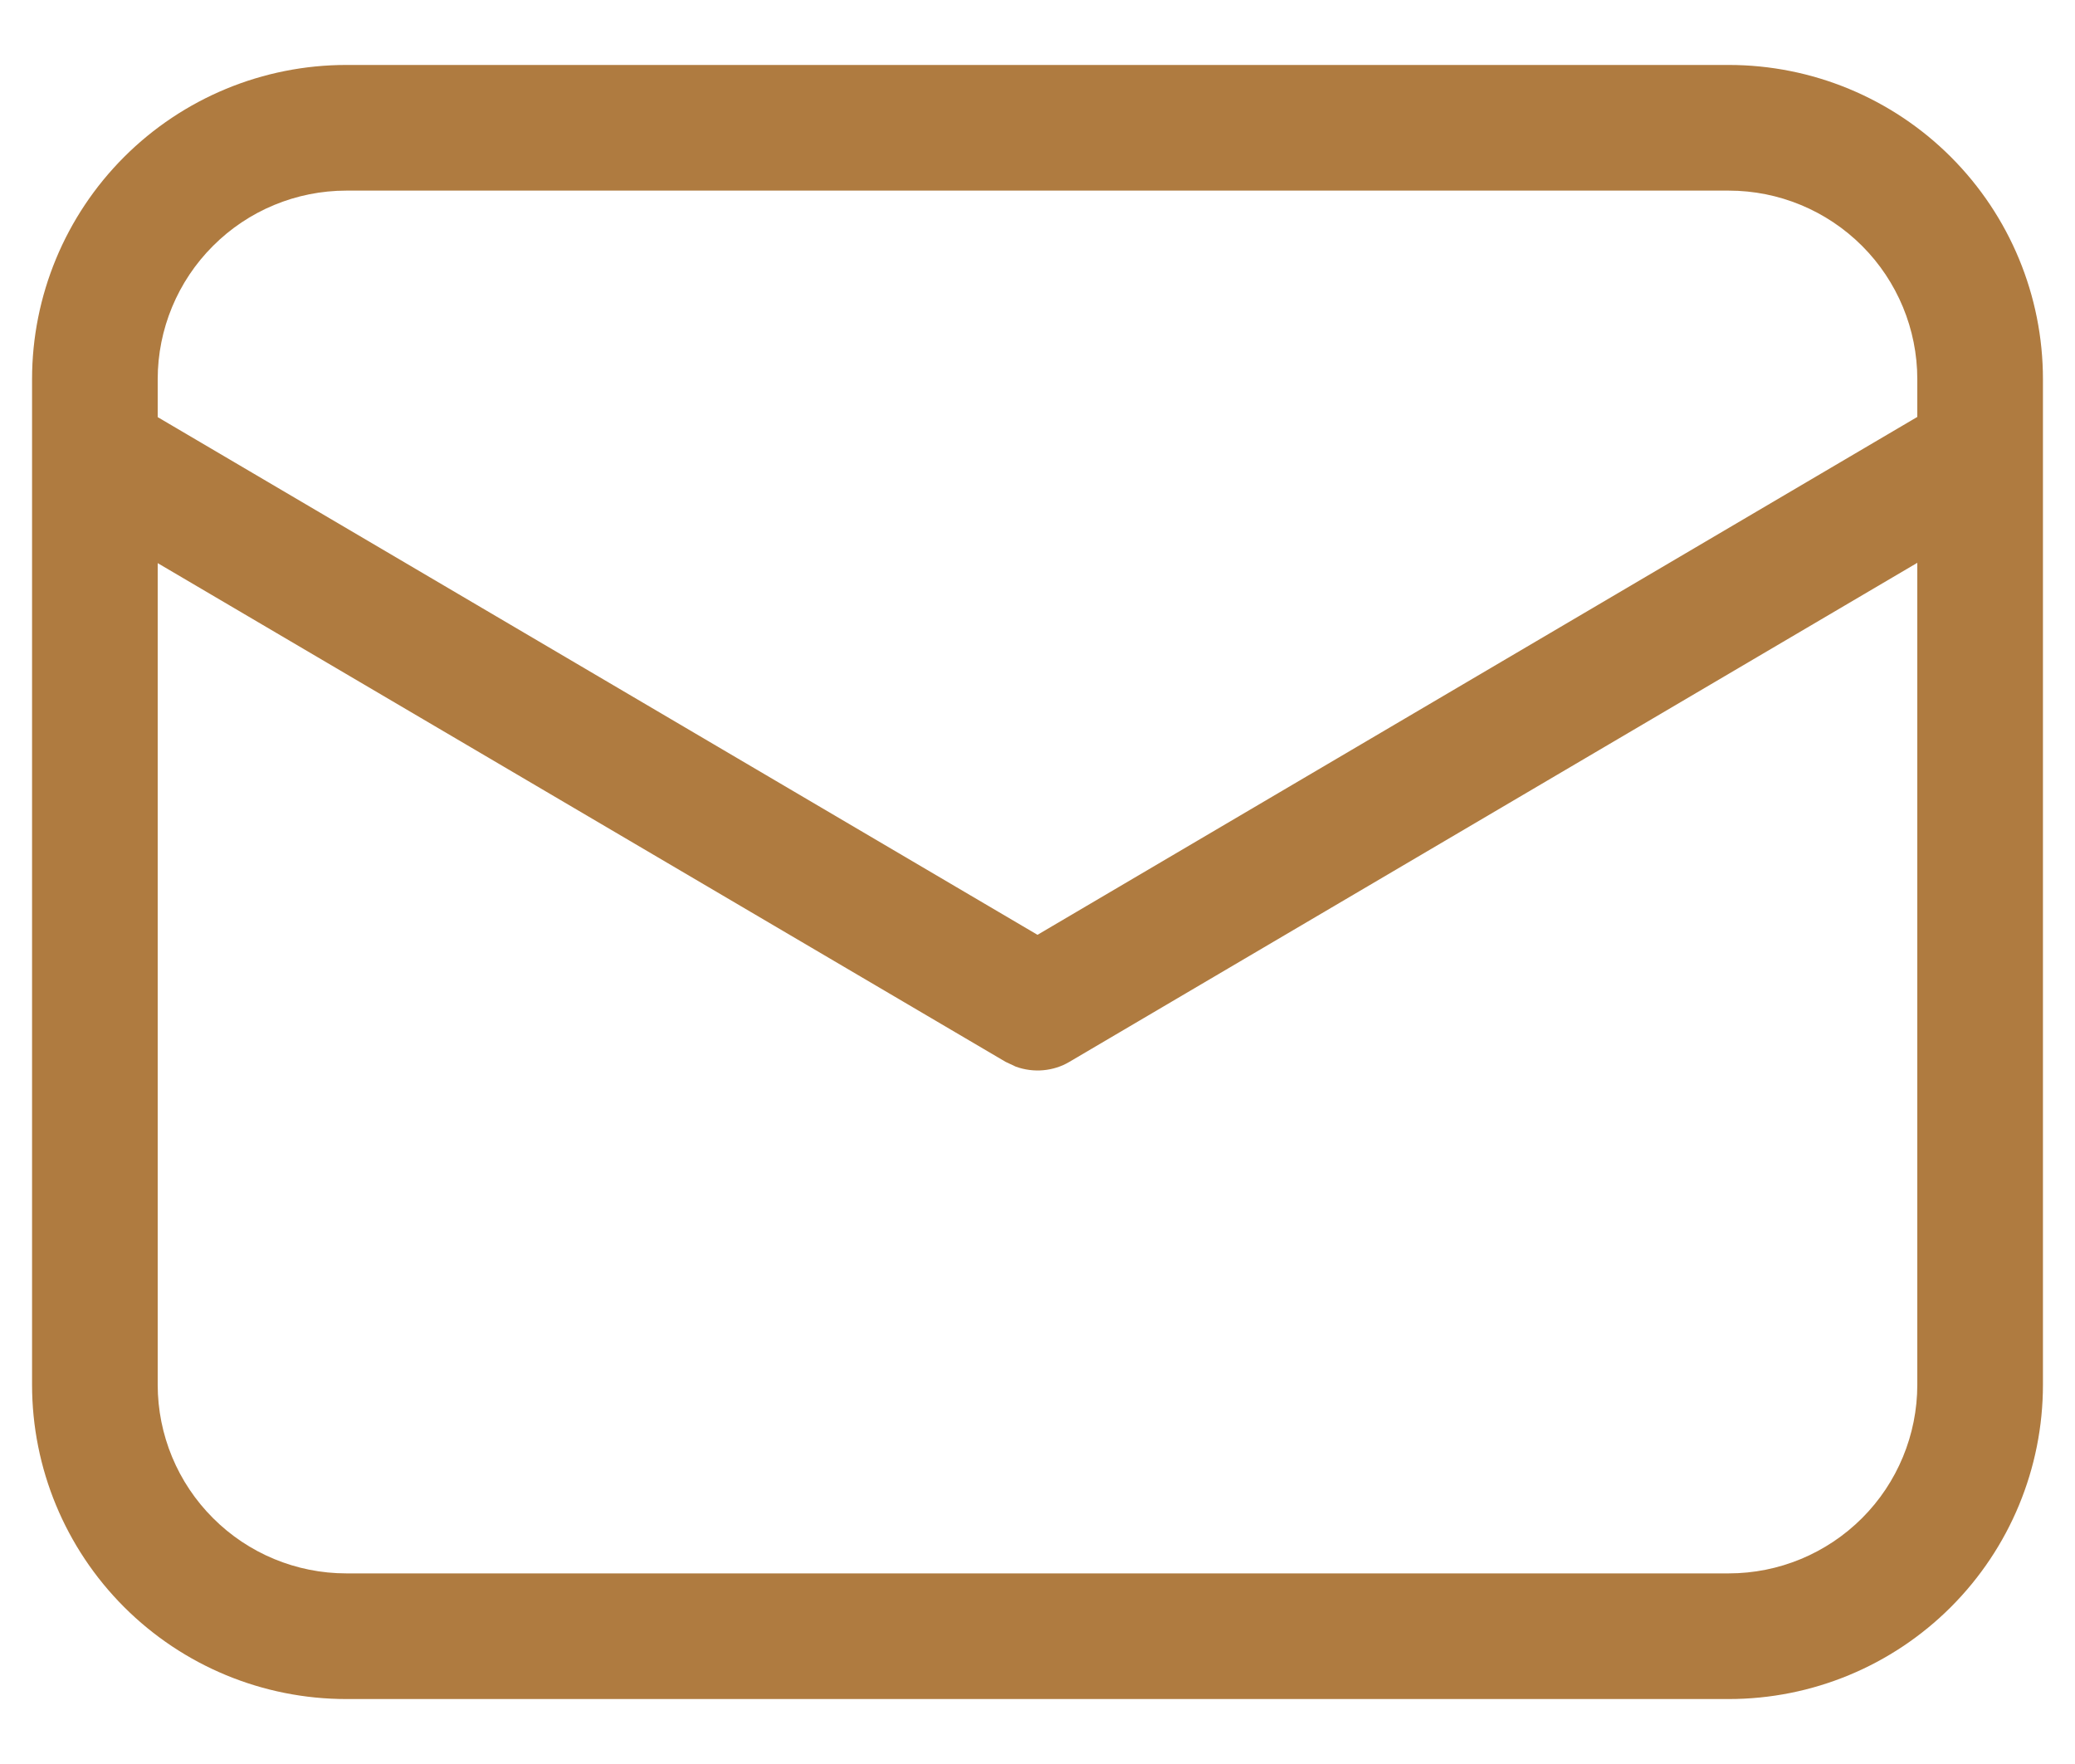 <svg width="20" height="17" viewBox="0 0 20 17" fill="none" xmlns="http://www.w3.org/2000/svg">
<path d="M16.663 0.626C17.466 0.626 18.236 0.945 18.804 1.513C19.372 2.081 19.691 2.851 19.691 3.654V13.345C19.691 14.149 19.372 14.919 18.804 15.487C18.236 16.055 17.466 16.374 16.663 16.374H3.338C2.534 16.374 1.764 16.055 1.196 15.487C0.628 14.919 0.309 14.149 0.309 13.345V3.654C0.309 2.851 0.628 2.081 1.196 1.513C1.764 0.945 2.534 0.626 3.338 0.626H16.663ZM18.48 5.424L10.308 10.233C10.231 10.279 10.144 10.306 10.055 10.314C9.966 10.322 9.876 10.31 9.792 10.28L9.692 10.233L1.52 5.427V13.345C1.52 13.827 1.712 14.29 2.053 14.63C2.393 14.971 2.856 15.163 3.338 15.163H16.663C17.145 15.163 17.607 14.971 17.948 14.63C18.288 14.29 18.48 13.827 18.48 13.345V5.424ZM16.663 1.837H3.338C2.856 1.837 2.393 2.029 2.053 2.37C1.712 2.71 1.52 3.173 1.52 3.654V4.02L10 9.009L18.48 4.018V3.654C18.48 3.173 18.288 2.71 17.948 2.37C17.607 2.029 17.145 1.837 16.663 1.837V1.837Z" fill="#AF7B40"/>
</svg>
